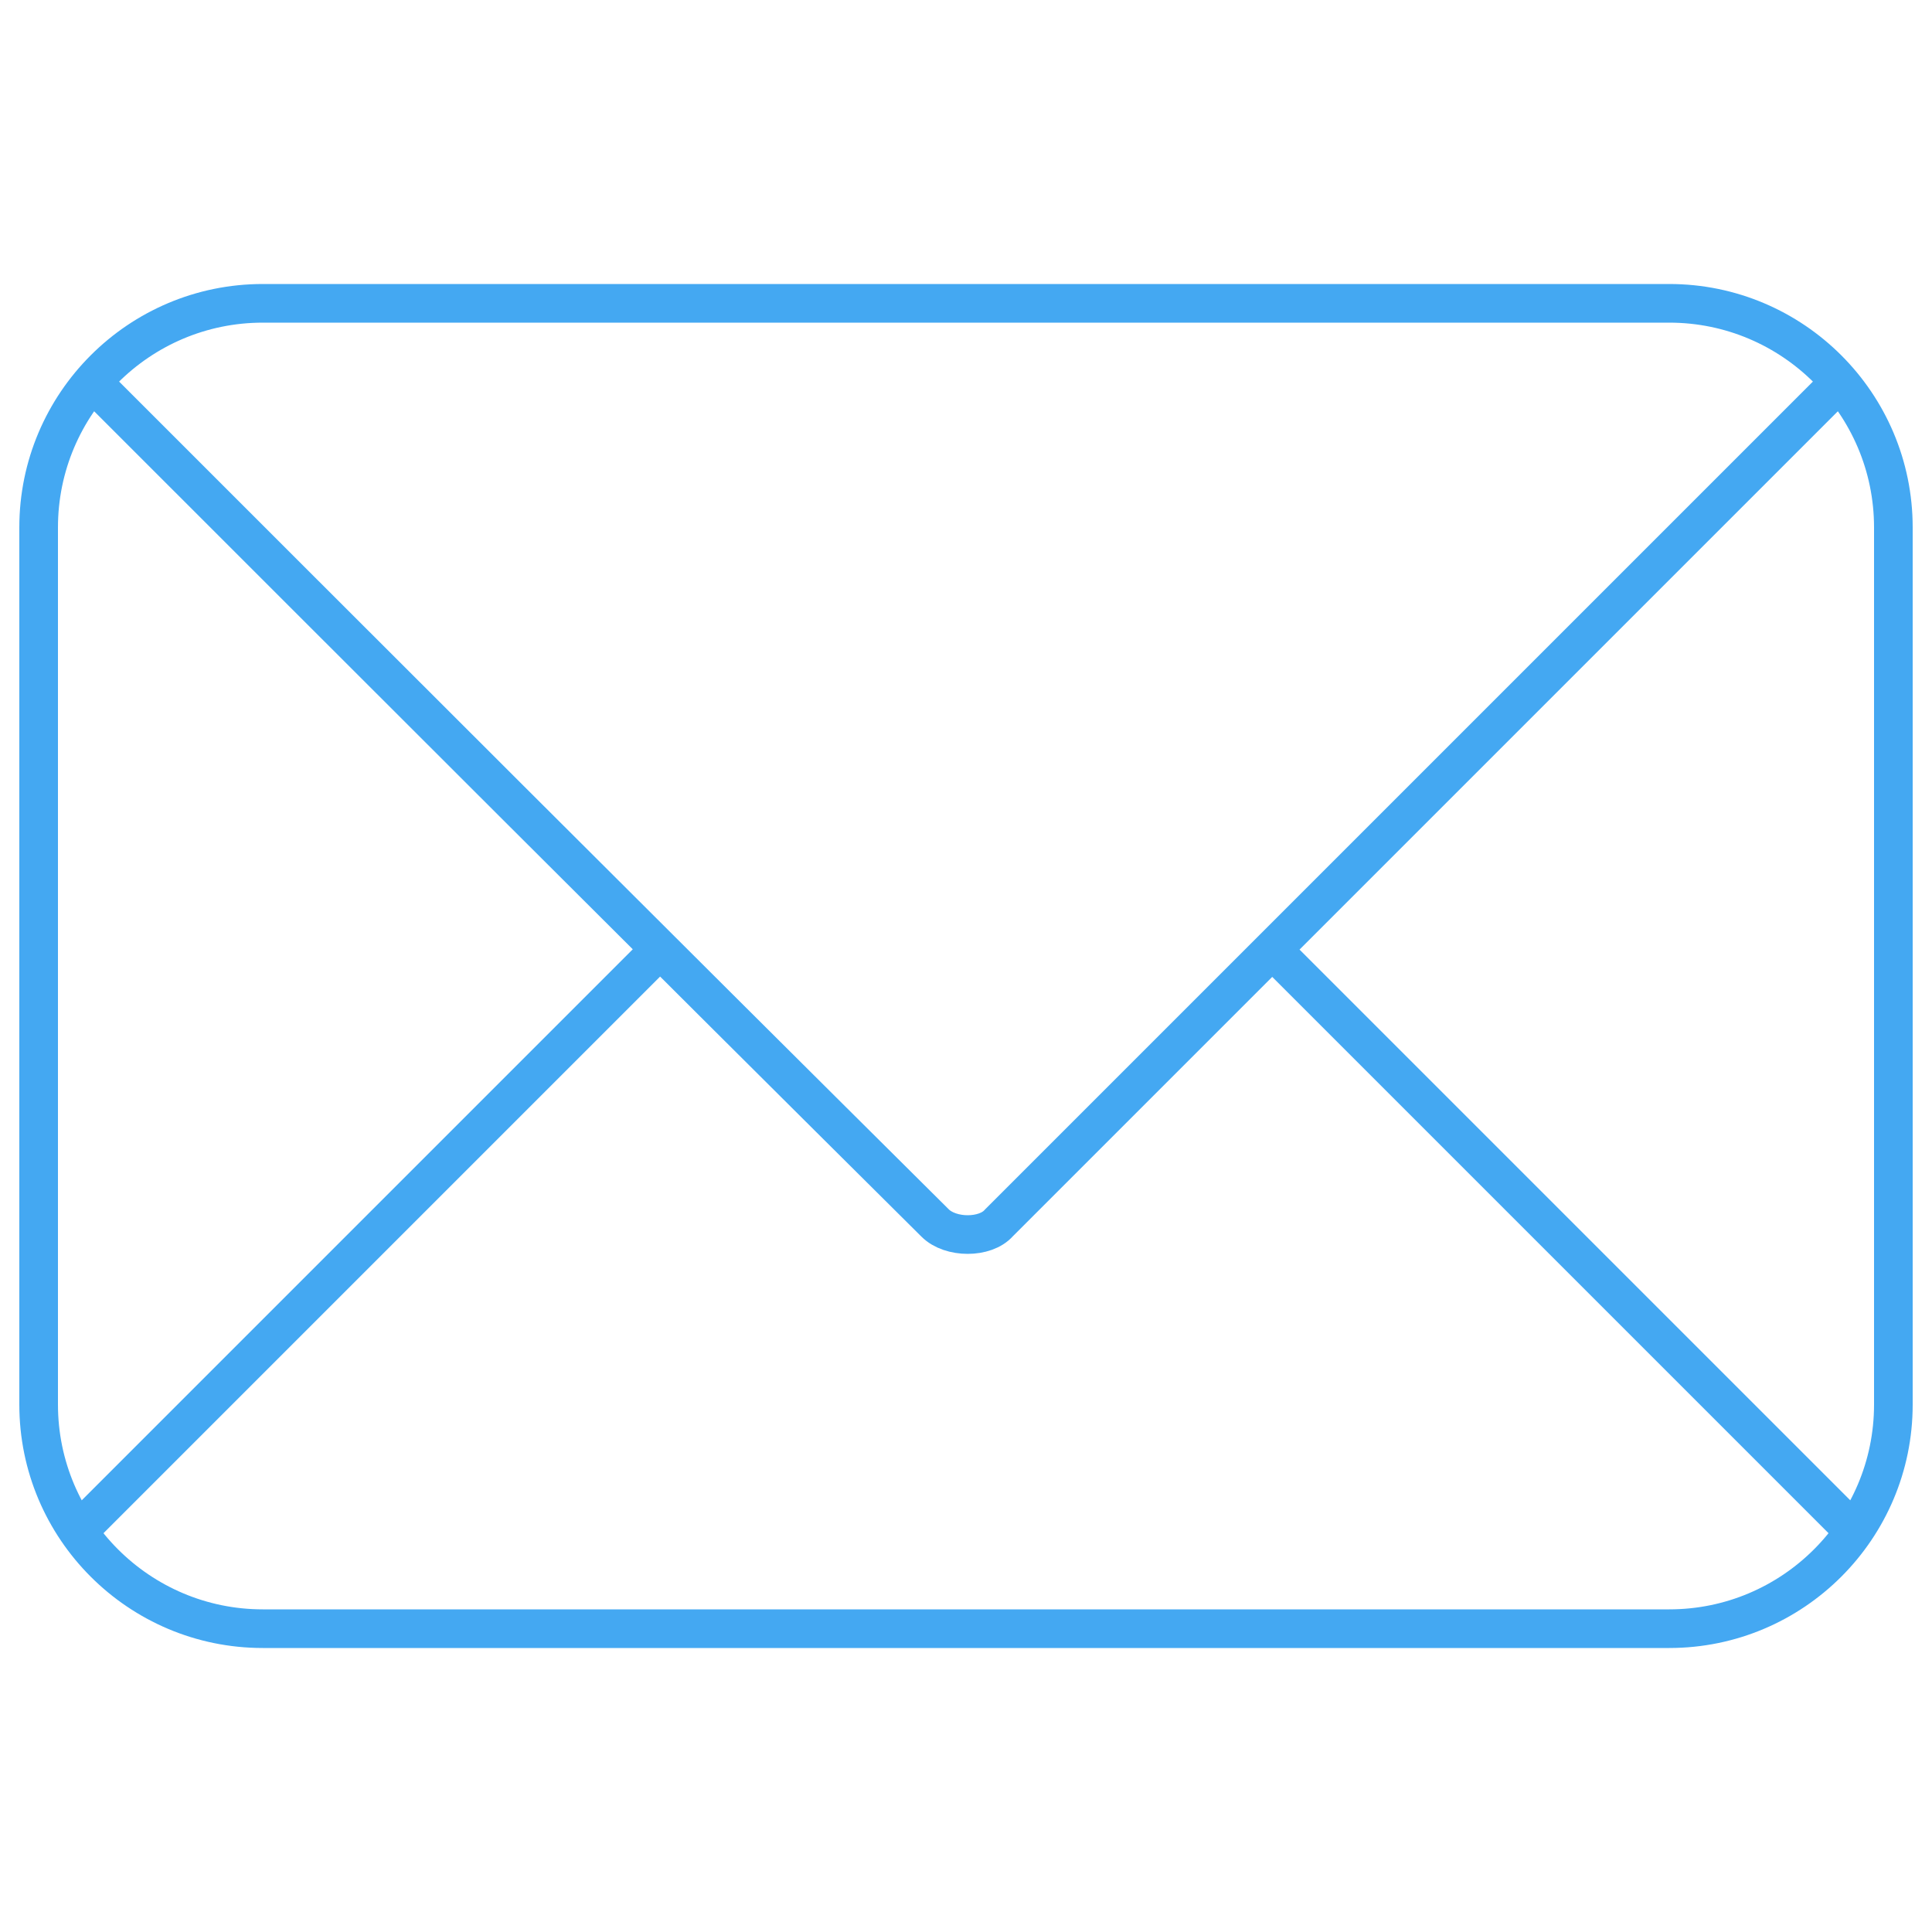 <svg version="1.1" id="Слой_1" xmlns="http://www.w3.org/2000/svg" x="0" y="0" viewBox="0 0 100 100" xml:space="preserve"><style>.st0{fill:none;stroke:#44a8f2;stroke-width:2;stroke-miterlimit:10}</style><path class="st0" d="M86.4 84.3H13.6C7.2 84.3 2 79.1 2 72.7V27.3c0-6.4 5.2-11.6 11.6-11.6h72.8c6.4 0 11.6 5.2 11.6 11.6v45.4c0 6.4-5.2 11.6-11.6 11.6z"/><path class="st0" d="M95.4 19.6L51.7 63.3c-.7.8-2.5.8-3.3 0-14.6-14.5-29.1-29-43.7-43.6m61.1 29.4l30.1 30.1m-91.8 0l30-30"/></svg>